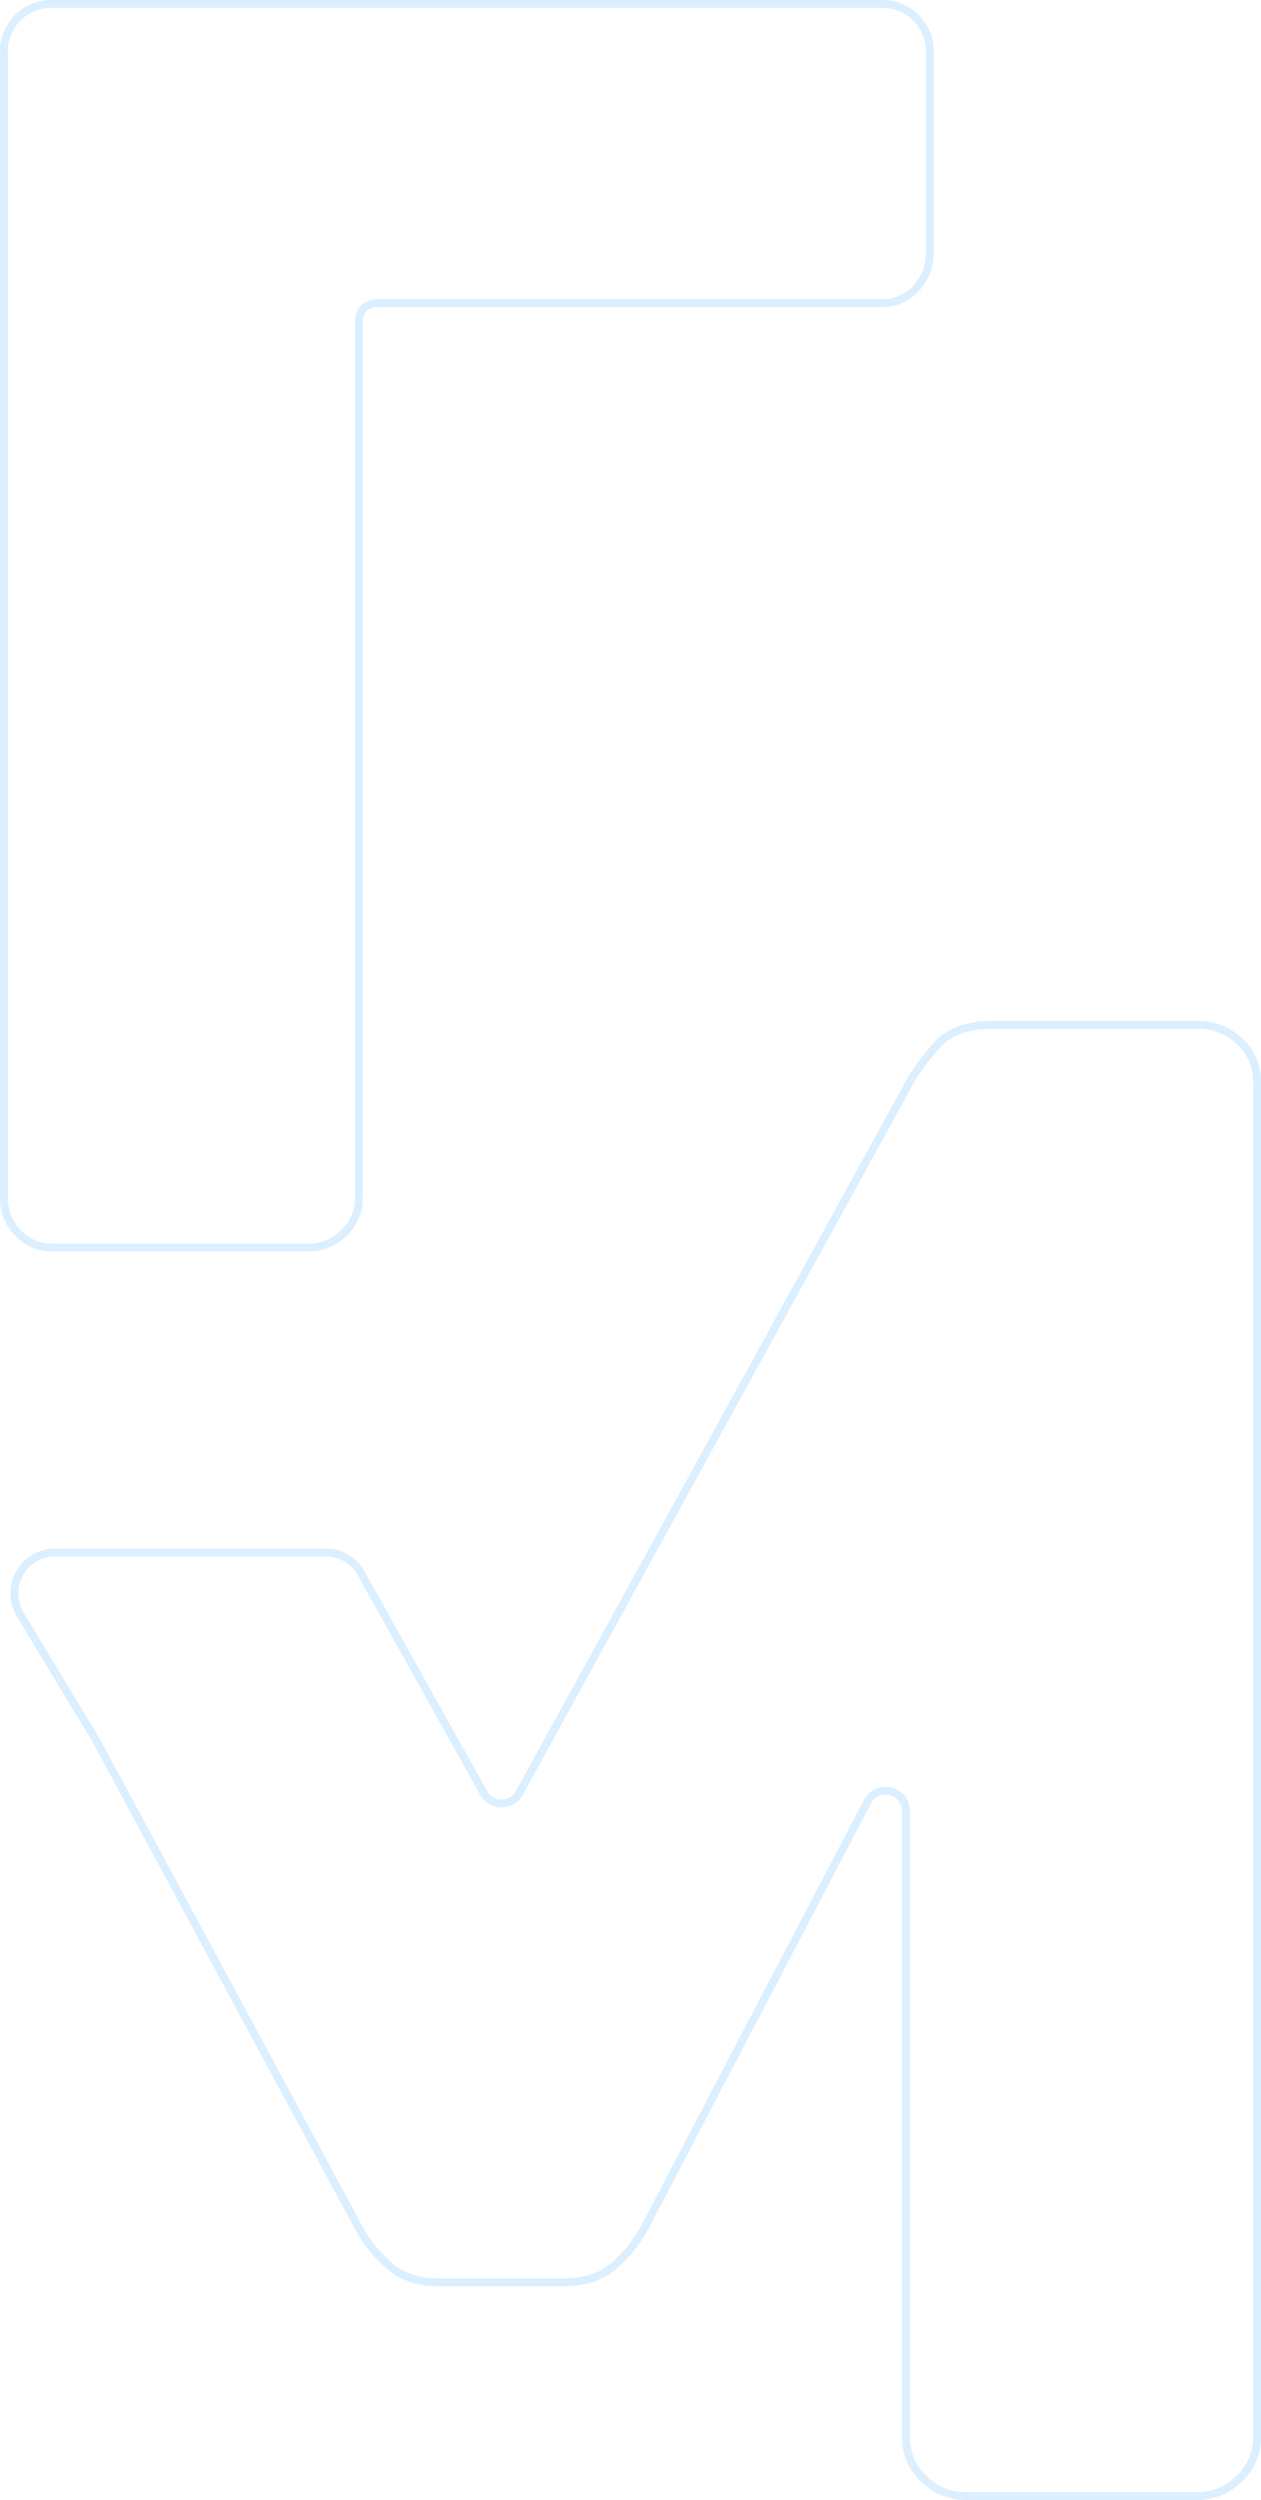 <svg xmlns="http://www.w3.org/2000/svg" width="320" height="633.973" viewBox="0 0 320 633.973"><g id="Сгруппировать_2071" data-name="Сгруппировать 2071" transform="translate(-1264 -1074.547)"><g id="Сгруппировать_355" data-name="Сгруппировать 355" transform="translate(-42.001 1128.177)" fill="none" stroke="#4eafff" stroke-miterlimit="10" stroke-width="2"><path id="Контур_66" data-name="Контур 66" d="M309.831,596.513a11.722,11.722,0,0,1-9.007-3.771,12.494,12.494,0,0,1-3.5-8.8V293.706a12.029,12.029,0,0,1,12.512-12.567H519.759a12.029,12.029,0,0,1,12.514,12.567v50.263a13.162,13.162,0,0,1-3.5,9.3,11.757,11.757,0,0,1-9.009,3.769H391.772a4.374,4.374,0,0,0-4.364,4.385V583.946a12.076,12.076,0,0,1-3.754,8.8,12.558,12.558,0,0,1-9.261,3.771Z" transform="translate(1009.682 -333.77)" opacity=".2"/><path id="Контур_67" data-name="Контур 67" d="M510.356,439.368a10.335,10.335,0,0,1,9.025,5.305l20.261,36.285,10.838,19.411a5.165,5.165,0,0,0,9.042-.032l99.87-181.72a61.018,61.018,0,0,1,6.225-8.026q4.448-5.044,14.53-5.054h51.162a15.479,15.479,0,0,1,10.967,4.161,14.015,14.015,0,0,1,4.449,10.7V663.776a14.274,14.274,0,0,1-4.449,10.406,14.887,14.887,0,0,1-10.967,4.459h-58.28a14.872,14.872,0,0,1-10.967-4.459,14.272,14.272,0,0,1-4.447-10.406V504.967a5.17,5.17,0,0,0-9.752-2.411L591.2,610.792a35.471,35.471,0,0,1-7.707,9.515q-4.755,4.166-13.047,4.163H539.609q-8.31,0-13.044-4.163a35.166,35.166,0,0,1-7.712-9.515l-67-124.28-3.434-5.654-15.55-25.742a10.373,10.373,0,0,1,8.847-15.748Z" transform="translate(878.276 -99.299)" opacity=".2"/></g></g></svg>